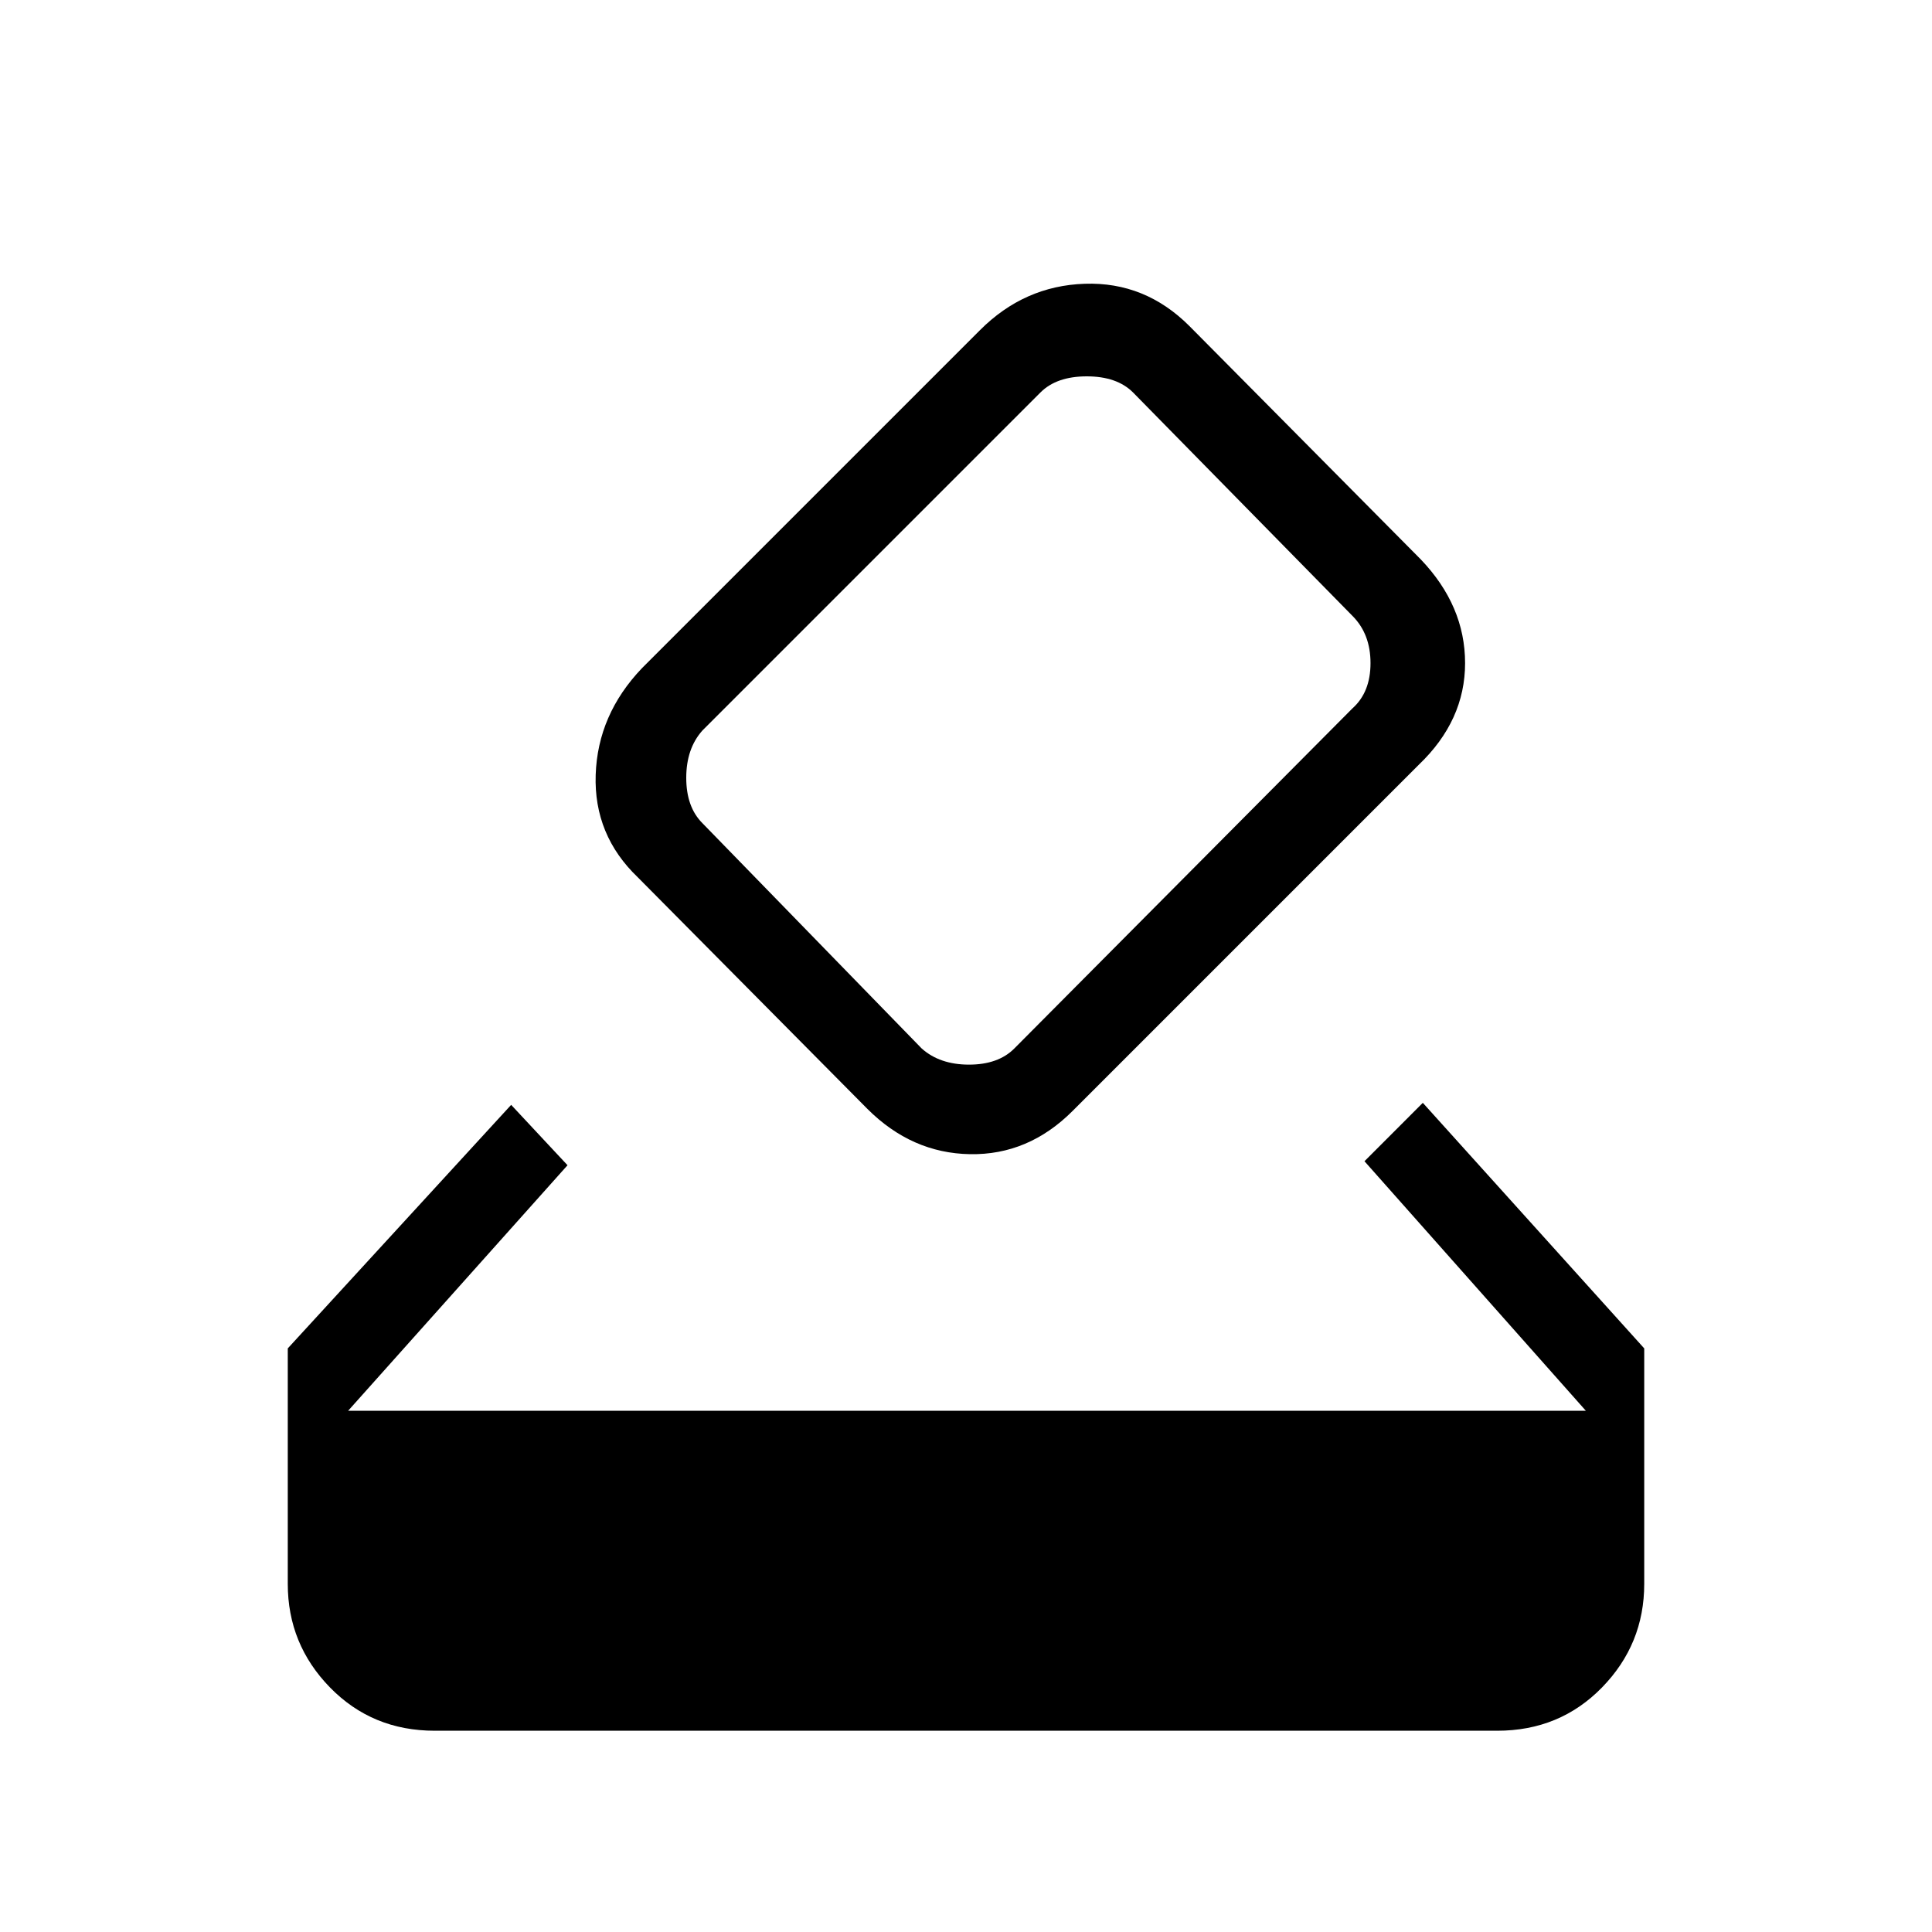 <svg xmlns="http://www.w3.org/2000/svg" height="40" width="40"><path d="M9 35.833q-1.292 0-2.167-.895-.875-.896-.875-2.146v-4.875l4.625-5.042 1.167 1.25-4.542 5.083h25.625l-4.583-5.166 1.208-1.209 4.584 5.084v4.875q0 1.25-.875 2.146-.875.895-2.167.895Zm8.958-12.875-4.75-4.791q-.916-.875-.875-2.125.042-1.25.959-2.209l7-7q.916-.916 2.166-.958 1.25-.042 2.167.875l4.792 4.833q.916.959.916 2.146 0 1.188-.958 2.104L22.208 23q-.916.917-2.125.896-1.208-.021-2.125-.938ZM28 14.667q.375-.334.375-.938 0-.604-.375-.979l-4.542-4.625q-.333-.333-.958-.333t-.958.333l-7 7q-.334.375-.334.979t.334.938l4.541 4.666q.375.334.979.334.605 0 .938-.334Z"/></svg>